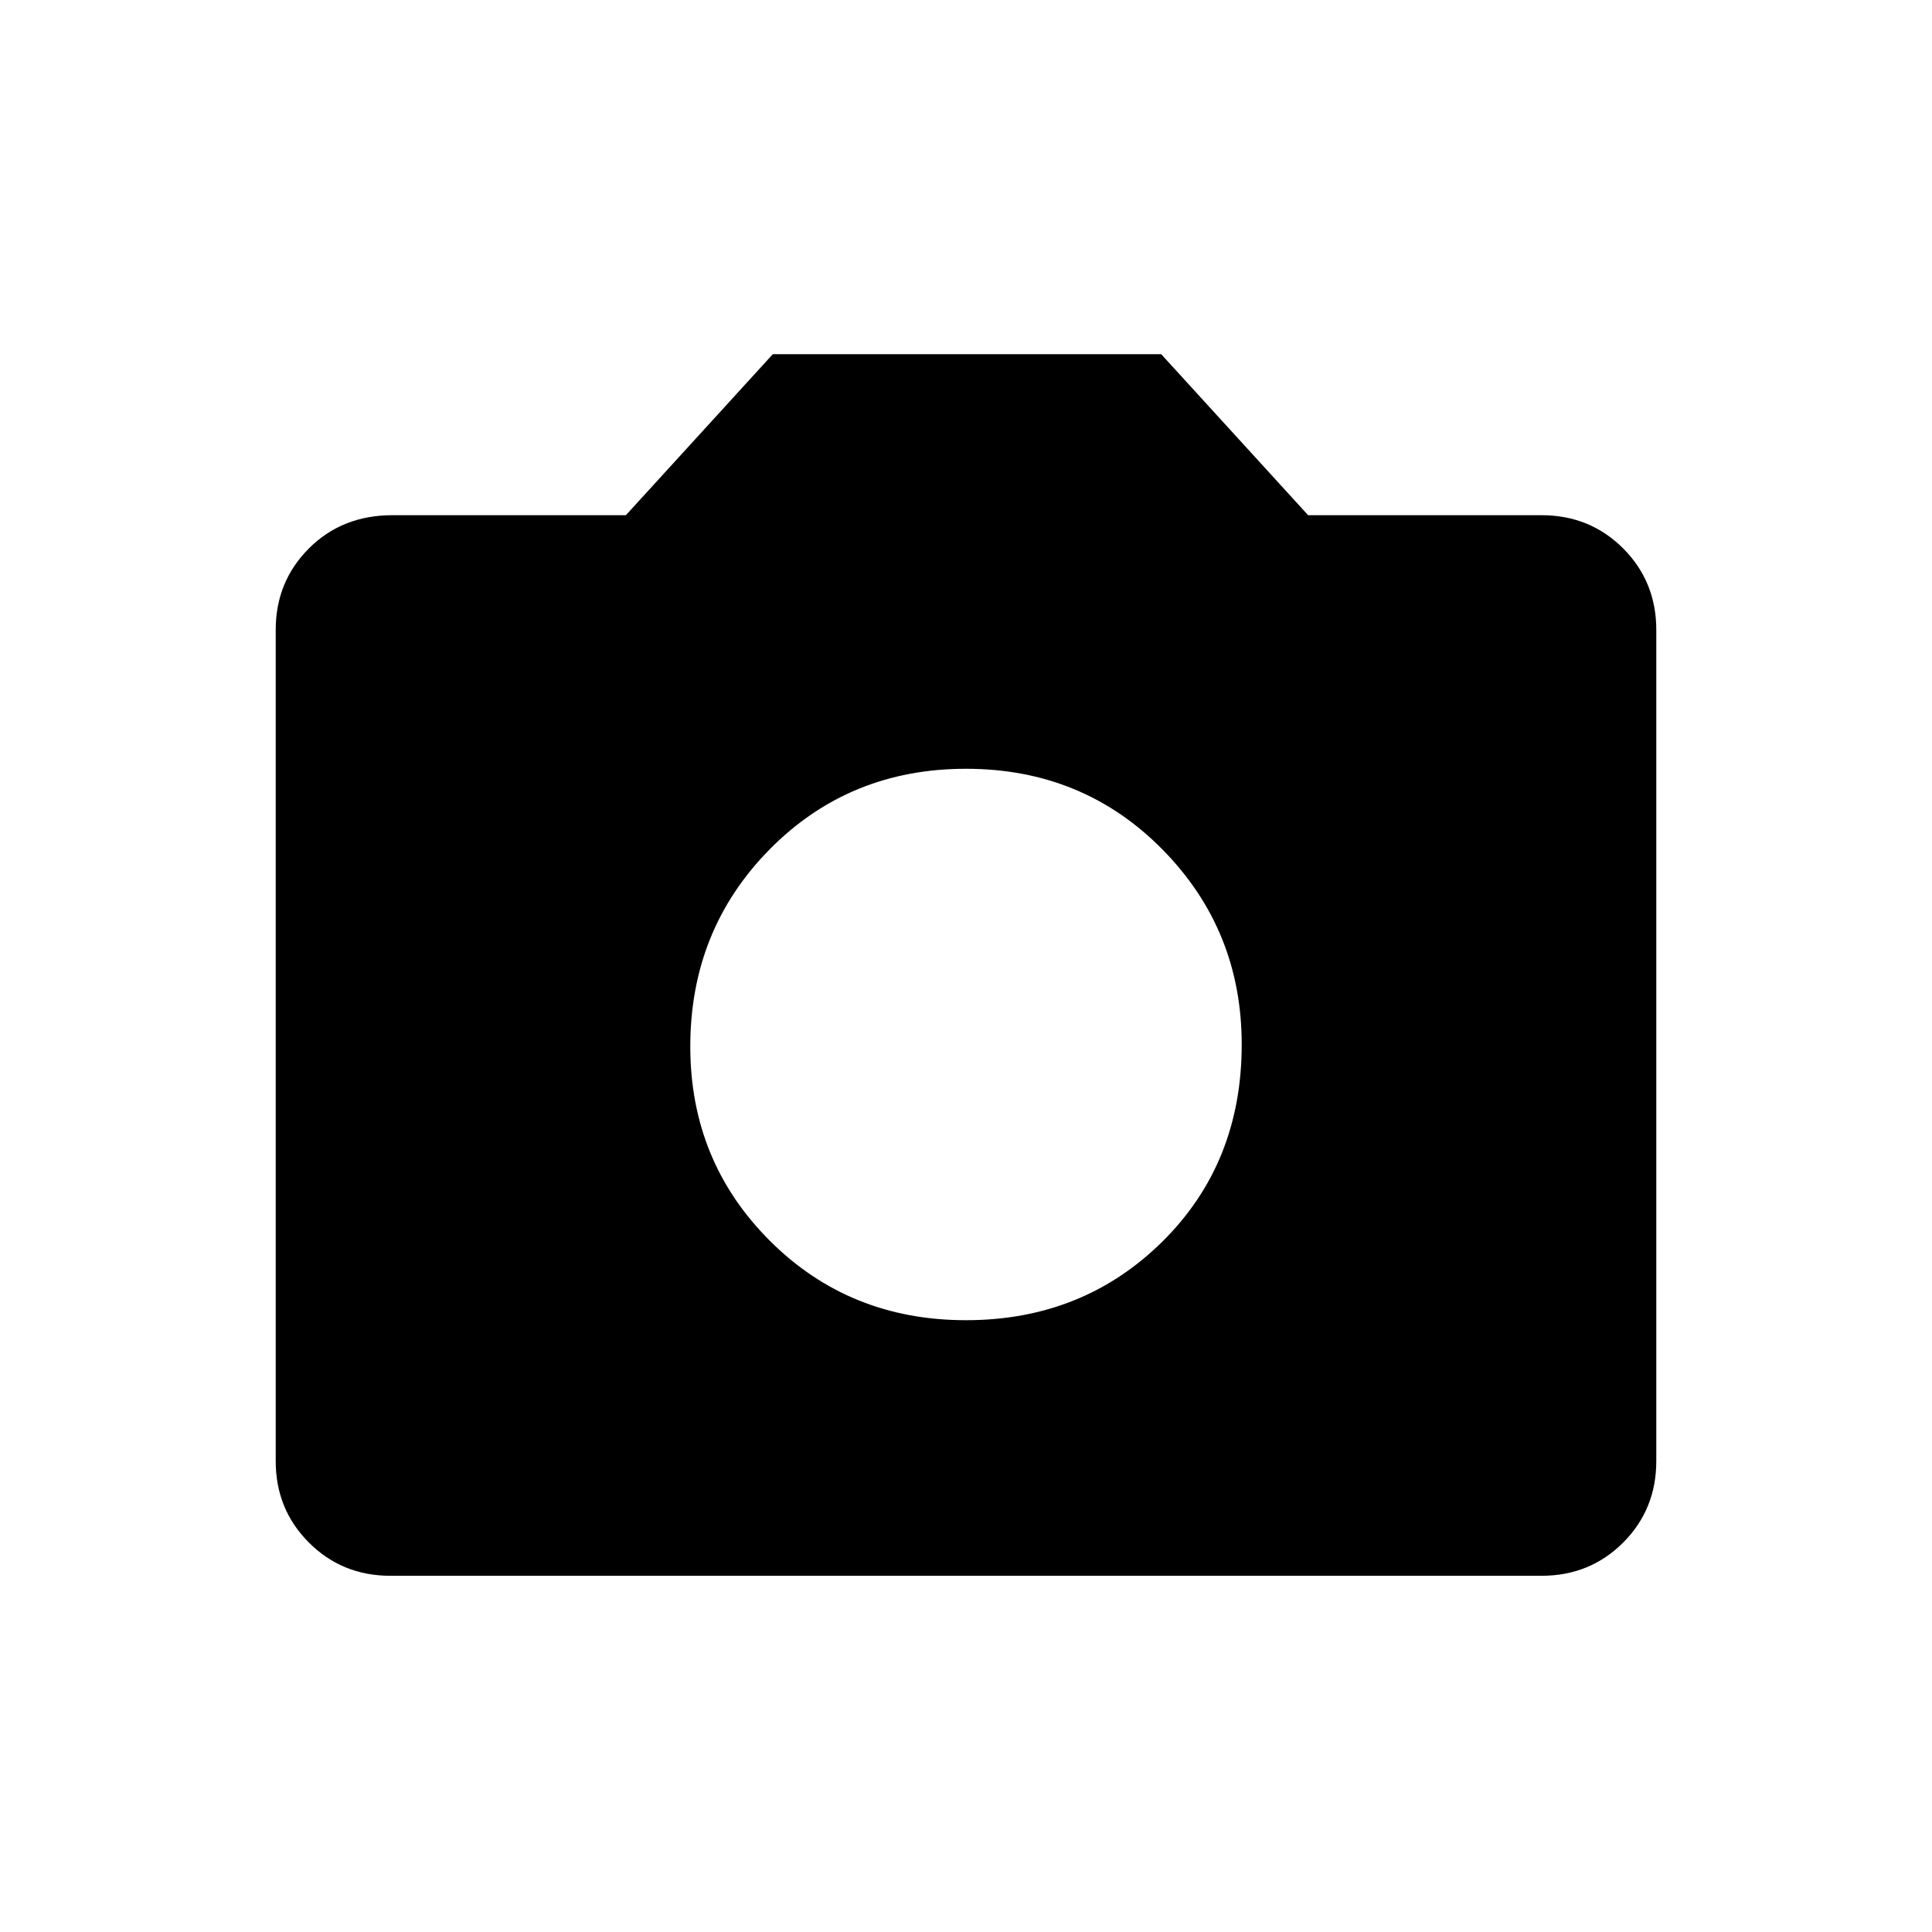 <svg xmlns="http://www.w3.org/2000/svg" height="24" width="24"><path d="M12 16.4Q13.45 16.4 14.438 15.425Q15.425 14.45 15.425 12.975Q15.425 11.55 14.438 10.55Q13.45 9.55 12 9.55Q10.55 9.55 9.562 10.55Q8.575 11.55 8.575 13Q8.575 14.425 9.562 15.412Q10.55 16.4 12 16.4ZM4.85 19.575Q4.25 19.575 3.838 19.163Q3.425 18.75 3.425 18.15V7.825Q3.425 7.225 3.838 6.812Q4.25 6.4 4.875 6.4H7.775L9.6 4.4H14.425L16.25 6.4H19.15Q19.75 6.4 20.163 6.812Q20.575 7.225 20.575 7.825V18.15Q20.575 18.75 20.163 19.163Q19.75 19.575 19.15 19.575Z"/></svg>